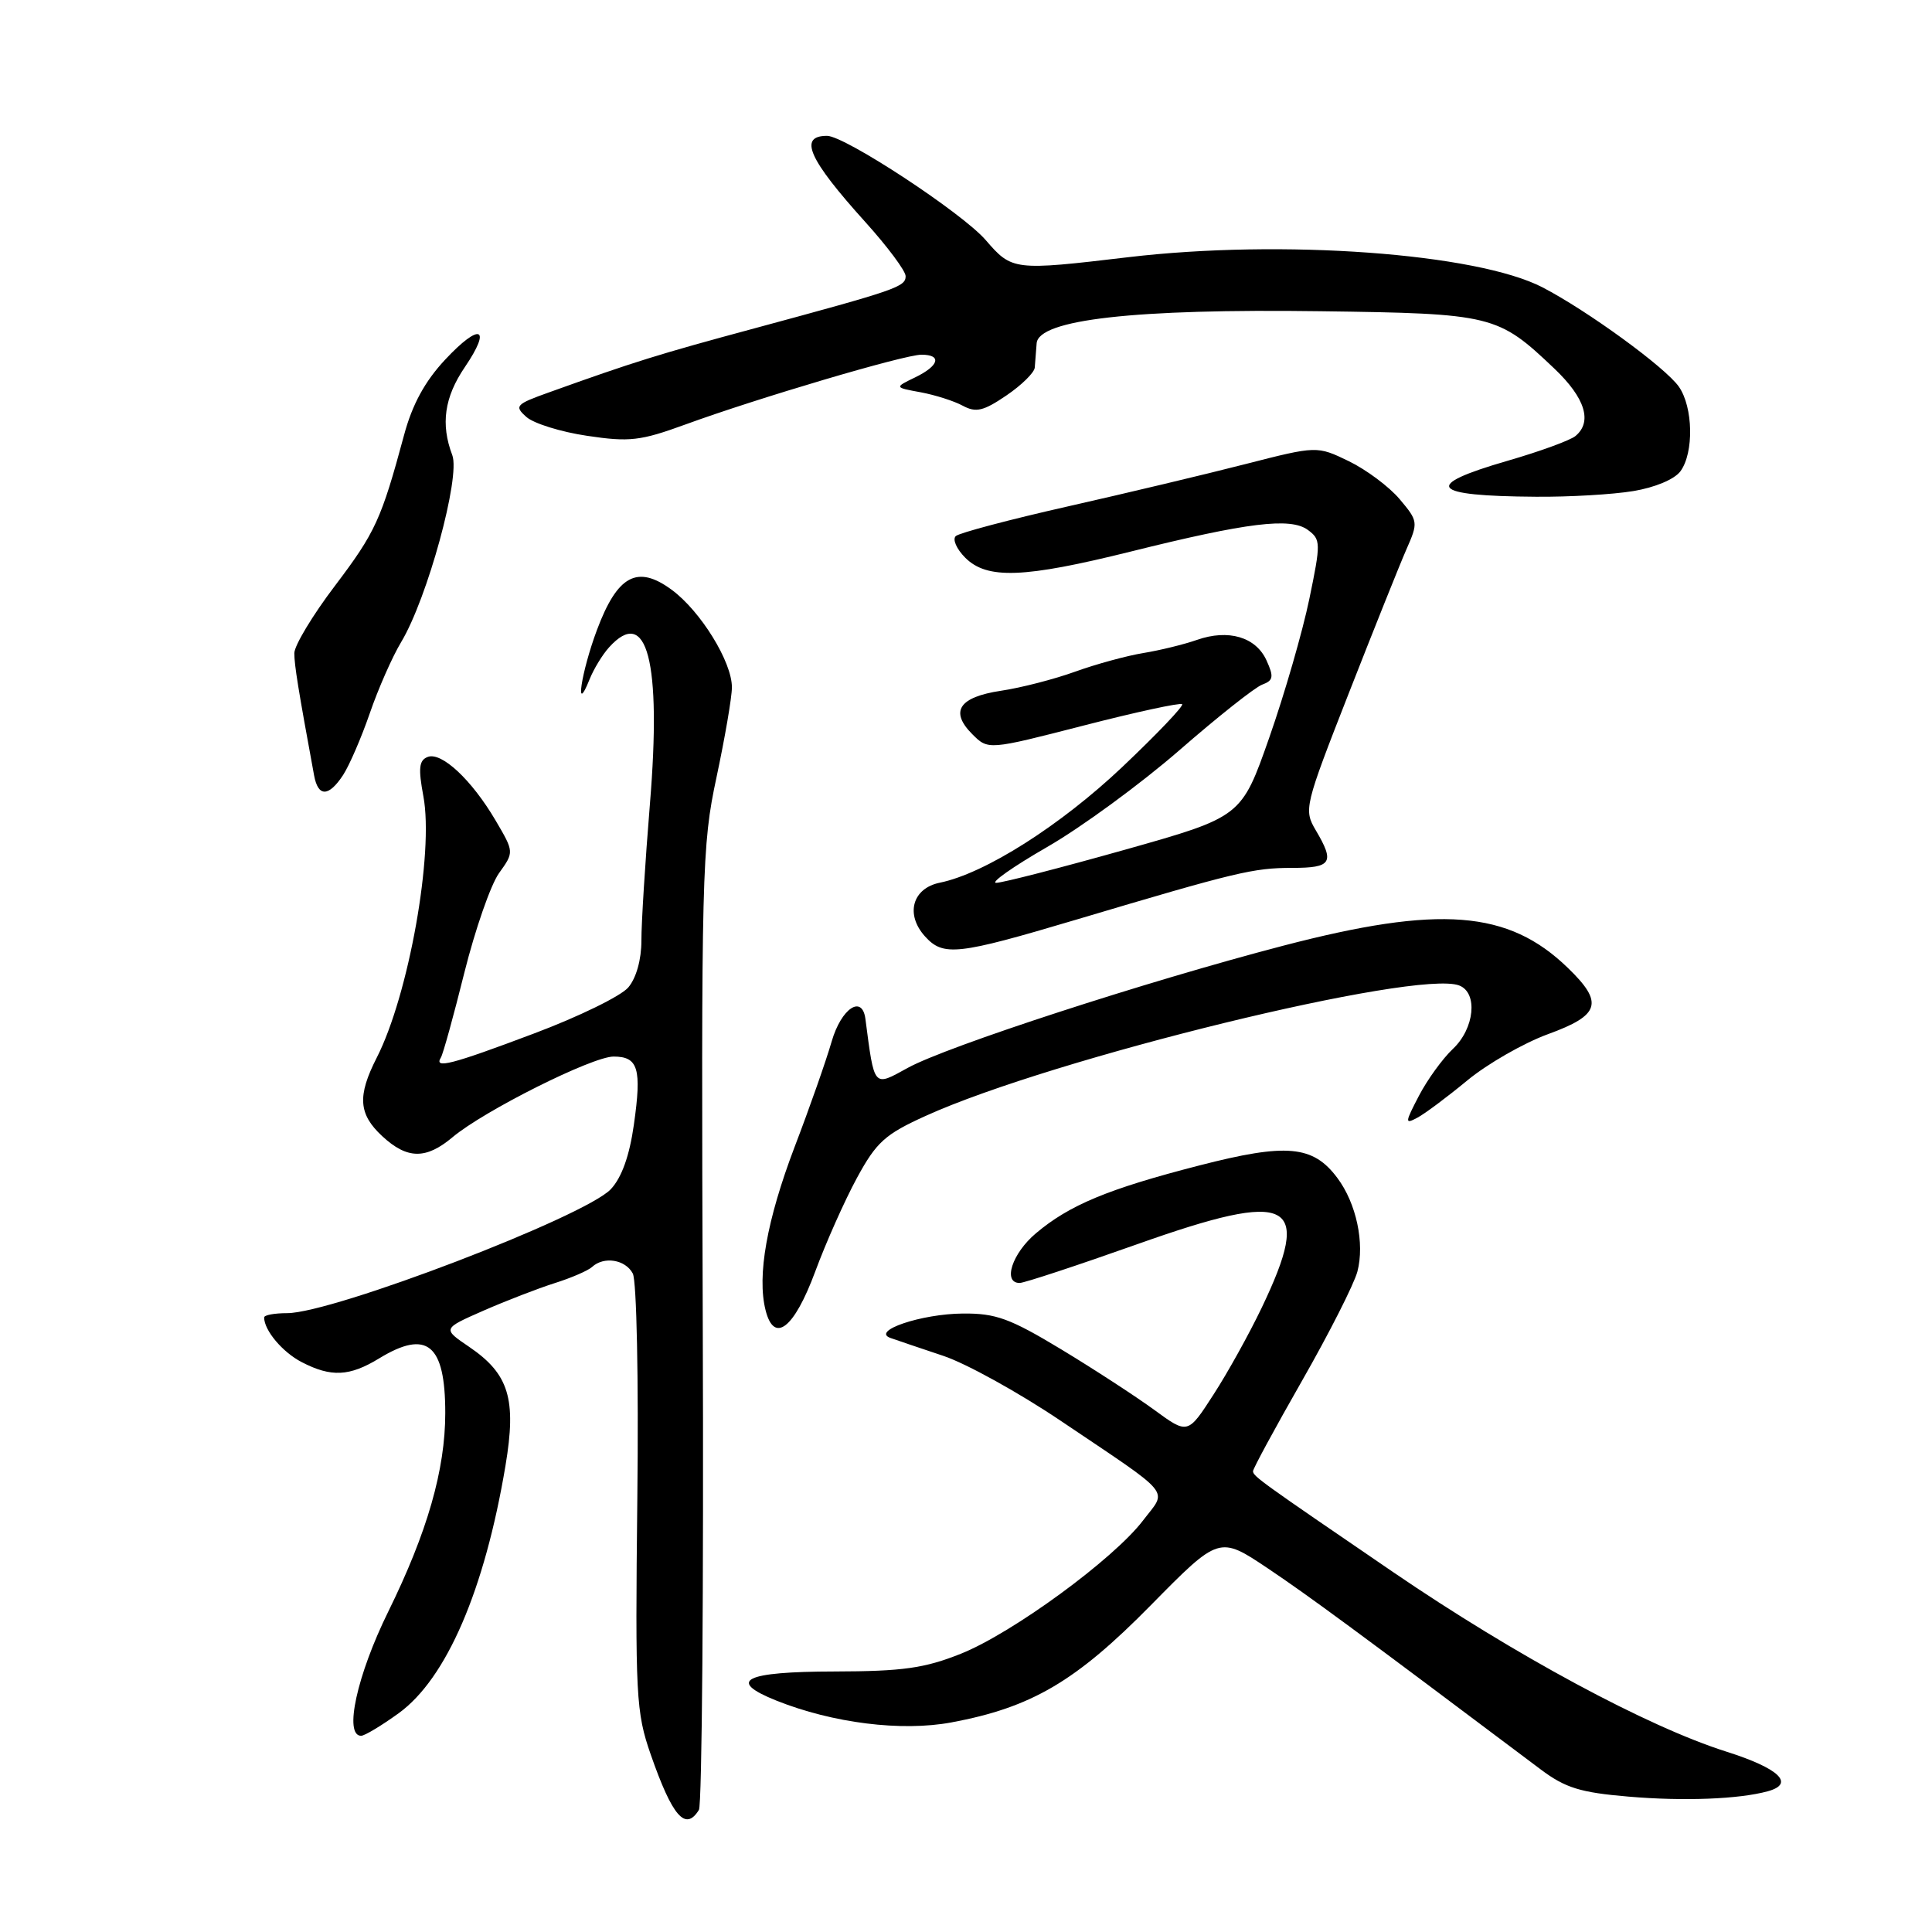 <?xml version="1.0" encoding="UTF-8" standalone="no"?>
<!DOCTYPE svg PUBLIC "-//W3C//DTD SVG 1.1//EN" "http://www.w3.org/Graphics/SVG/1.1/DTD/svg11.dtd" >
<svg xmlns="http://www.w3.org/2000/svg" xmlns:xlink="http://www.w3.org/1999/xlink" version="1.1" viewBox="0 0 256 256">
 <g >
 <path fill="currentColor"
d=" M 92.61 239.82 C 93.02 239.17 93.25 210.25 93.12 175.57 C 92.91 115.48 93.00 112.05 94.94 103.00 C 96.05 97.78 96.98 92.41 96.98 91.09 C 97.01 87.73 92.83 80.96 88.99 78.14 C 84.45 74.80 81.81 76.23 79.10 83.47 C 77.01 89.06 76.11 95.05 78.12 90.02 C 78.66 88.66 79.83 86.74 80.71 85.77 C 85.74 80.21 87.67 87.62 86.12 106.50 C 85.49 114.20 84.98 122.36 84.99 124.64 C 84.99 127.15 84.31 129.59 83.25 130.84 C 82.29 131.98 76.66 134.73 70.74 136.95 C 59.78 141.08 57.47 141.67 58.42 140.13 C 58.71 139.66 60.11 134.59 61.53 128.88 C 62.96 123.17 65.02 117.24 66.12 115.70 C 68.13 112.90 68.13 112.90 65.66 108.70 C 62.50 103.33 58.50 99.59 56.67 100.30 C 55.52 100.74 55.41 101.80 56.10 105.51 C 57.51 113.03 54.15 131.87 49.92 140.15 C 47.33 145.23 47.50 147.63 50.65 150.55 C 53.95 153.61 56.44 153.65 59.96 150.69 C 64.12 147.19 78.47 140.00 81.30 140.00 C 84.57 140.00 85.05 141.59 83.99 149.04 C 83.41 153.15 82.38 156.03 80.94 157.57 C 77.53 161.20 44.11 174.00 38.04 174.00 C 36.37 174.00 35.00 174.25 35.00 174.57 C 35.00 176.28 37.43 179.17 39.98 180.49 C 43.88 182.51 46.31 182.39 50.23 180.00 C 56.59 176.12 59.00 178.10 59.00 187.22 C 59.00 194.75 56.62 203.03 51.45 213.54 C 47.29 221.98 45.54 230.00 47.85 230.00 C 48.32 230.00 50.56 228.65 52.83 227.01 C 59.16 222.42 64.22 210.69 66.98 194.20 C 68.46 185.36 67.44 182.05 62.16 178.46 C 58.62 176.06 58.62 176.06 64.06 173.67 C 67.05 172.36 71.30 170.72 73.50 170.02 C 75.70 169.33 77.93 168.36 78.45 167.88 C 80.02 166.43 82.87 166.89 83.85 168.75 C 84.36 169.73 84.63 182.79 84.45 198.50 C 84.16 224.78 84.27 226.87 86.23 232.50 C 89.10 240.72 90.83 242.70 92.61 239.82 Z  M 234.25 237.35 C 237.88 236.35 235.76 234.32 228.75 232.10 C 218.29 228.79 200.77 219.35 184.58 208.30 C 167.02 196.31 166.07 195.63 166.03 194.95 C 166.01 194.64 168.94 189.24 172.53 182.95 C 176.13 176.65 179.42 170.15 179.86 168.50 C 180.85 164.75 179.72 159.44 177.21 156.09 C 173.99 151.76 170.48 151.45 158.91 154.43 C 146.82 157.54 141.70 159.67 137.25 163.43 C 134.11 166.08 132.83 170.00 135.11 170.00 C 135.71 170.00 142.75 167.68 150.73 164.85 C 171.22 157.58 174.01 159.03 167.15 173.35 C 165.53 176.73 162.68 181.88 160.80 184.78 C 157.39 190.07 157.39 190.07 152.95 186.82 C 150.50 185.03 144.94 181.41 140.59 178.78 C 133.83 174.70 131.94 174.01 127.59 174.05 C 122.08 174.09 115.37 176.36 118.00 177.29 C 118.83 177.58 121.97 178.65 125.00 179.66 C 128.03 180.67 135.00 184.53 140.50 188.23 C 155.70 198.47 154.68 197.24 151.46 201.47 C 147.54 206.61 134.15 216.40 127.32 219.13 C 122.50 221.05 119.63 221.46 110.58 221.48 C 98.59 221.50 96.24 222.68 102.88 225.34 C 110.34 228.32 119.45 229.46 126.06 228.23 C 136.68 226.25 142.54 222.81 152.48 212.71 C 161.55 203.50 161.55 203.50 168.03 207.84 C 173.59 211.58 179.68 216.07 204.14 234.45 C 207.40 236.90 209.38 237.52 215.78 238.06 C 223.12 238.69 230.43 238.40 234.25 237.35 Z  M 108.02 168.49 C 109.44 164.65 111.93 159.06 113.55 156.08 C 116.13 151.33 117.27 150.30 122.66 147.86 C 139.47 140.23 187.75 128.43 193.35 130.58 C 195.86 131.54 195.39 136.28 192.52 138.98 C 191.16 140.26 189.13 143.06 188.02 145.19 C 186.15 148.78 186.13 149.00 187.81 148.10 C 188.81 147.57 191.79 145.34 194.44 143.15 C 197.08 140.97 201.89 138.21 205.12 137.03 C 212.04 134.51 212.53 132.87 207.75 128.25 C 199.85 120.60 190.77 119.90 170.00 125.32 C 151.84 130.06 125.48 138.64 120.28 141.50 C 115.70 144.02 115.88 144.23 114.67 135.00 C 114.24 131.75 111.47 133.62 110.20 138.00 C 109.49 140.47 107.28 146.78 105.28 152.00 C 101.61 161.66 100.29 169.04 101.44 173.60 C 102.57 178.11 105.22 176.05 108.02 168.49 Z  M 142.60 121.86 C 163.86 115.53 166.07 115.00 171.22 115.00 C 176.45 115.00 176.89 114.31 174.35 110.02 C 172.74 107.29 172.84 106.87 178.72 91.86 C 182.03 83.41 185.46 74.84 186.35 72.81 C 187.94 69.21 187.91 69.05 185.46 66.14 C 184.08 64.50 181.05 62.24 178.73 61.11 C 174.50 59.07 174.50 59.07 165.00 61.50 C 159.78 62.84 149.20 65.36 141.50 67.10 C 133.80 68.84 127.12 70.61 126.65 71.03 C 126.18 71.45 126.74 72.74 127.90 73.90 C 130.79 76.79 135.65 76.61 149.81 73.09 C 165.32 69.23 171.01 68.53 173.30 70.22 C 175.02 71.49 175.03 71.94 173.49 79.38 C 172.60 83.68 170.22 91.93 168.19 97.72 C 164.50 108.24 164.50 108.24 149.00 112.61 C 140.47 115.01 132.82 116.98 132.00 116.98 C 131.18 116.99 134.21 114.85 138.74 112.24 C 143.27 109.64 151.14 103.87 156.24 99.44 C 161.33 95.00 166.28 91.08 167.24 90.72 C 168.73 90.17 168.81 89.68 167.82 87.51 C 166.41 84.40 162.77 83.33 158.60 84.79 C 156.89 85.39 153.70 86.17 151.50 86.53 C 149.30 86.89 145.23 88.00 142.46 89.00 C 139.69 90.00 135.27 91.14 132.63 91.53 C 127.07 92.37 125.82 94.26 128.83 97.28 C 130.94 99.39 130.94 99.39 143.58 96.14 C 150.53 94.35 156.41 93.08 156.64 93.31 C 156.87 93.54 153.30 97.28 148.71 101.63 C 140.49 109.41 130.50 115.74 124.54 116.96 C 120.89 117.70 119.93 121.16 122.57 124.08 C 125.00 126.76 126.84 126.55 142.60 121.86 Z  M 45.46 102.70 C 46.29 101.43 47.88 97.75 49.00 94.51 C 50.11 91.28 51.98 87.03 53.16 85.07 C 56.63 79.30 61.03 63.20 59.93 60.31 C 58.37 56.21 58.88 52.64 61.59 48.65 C 65.22 43.31 63.61 42.70 58.98 47.66 C 56.30 50.53 54.63 53.59 53.54 57.65 C 50.52 68.84 49.74 70.54 44.39 77.61 C 41.42 81.52 39.00 85.55 39.00 86.55 C 39.00 88.13 39.51 91.29 41.62 102.75 C 42.15 105.63 43.55 105.61 45.46 102.70 Z  M 216.42 65.07 C 219.28 64.60 221.89 63.51 222.67 62.44 C 224.47 59.98 224.35 53.95 222.46 51.24 C 220.67 48.68 210.35 41.17 204.40 38.08 C 195.67 33.55 169.86 31.67 149.50 34.08 C 134.31 35.88 134.10 35.85 130.61 31.81 C 127.50 28.21 111.95 18.00 109.59 18.00 C 105.76 18.00 107.13 21.08 114.66 29.42 C 117.60 32.68 120.00 35.90 120.00 36.59 C 120.00 38.01 118.82 38.41 100.00 43.50 C 87.21 46.95 84.03 47.94 72.75 51.99 C 68.33 53.57 68.12 53.80 69.75 55.25 C 70.71 56.11 74.34 57.24 77.81 57.75 C 83.41 58.59 84.86 58.42 90.81 56.25 C 100.36 52.76 119.83 47.00 122.09 47.00 C 124.85 47.00 124.44 48.47 121.25 50.01 C 118.50 51.34 118.50 51.34 122.00 51.98 C 123.92 52.34 126.44 53.14 127.59 53.77 C 129.32 54.70 130.31 54.47 133.34 52.41 C 135.35 51.05 137.05 49.38 137.11 48.71 C 137.16 48.05 137.28 46.60 137.36 45.50 C 137.58 42.34 150.32 40.90 175.00 41.24 C 197.81 41.55 198.46 41.71 205.97 48.85 C 210.05 52.73 211.03 55.90 208.75 57.78 C 208.06 58.35 204.01 59.83 199.75 61.06 C 188.39 64.35 189.47 65.73 203.50 65.82 C 207.90 65.86 213.71 65.52 216.42 65.07 Z "/>
</g>
</svg>